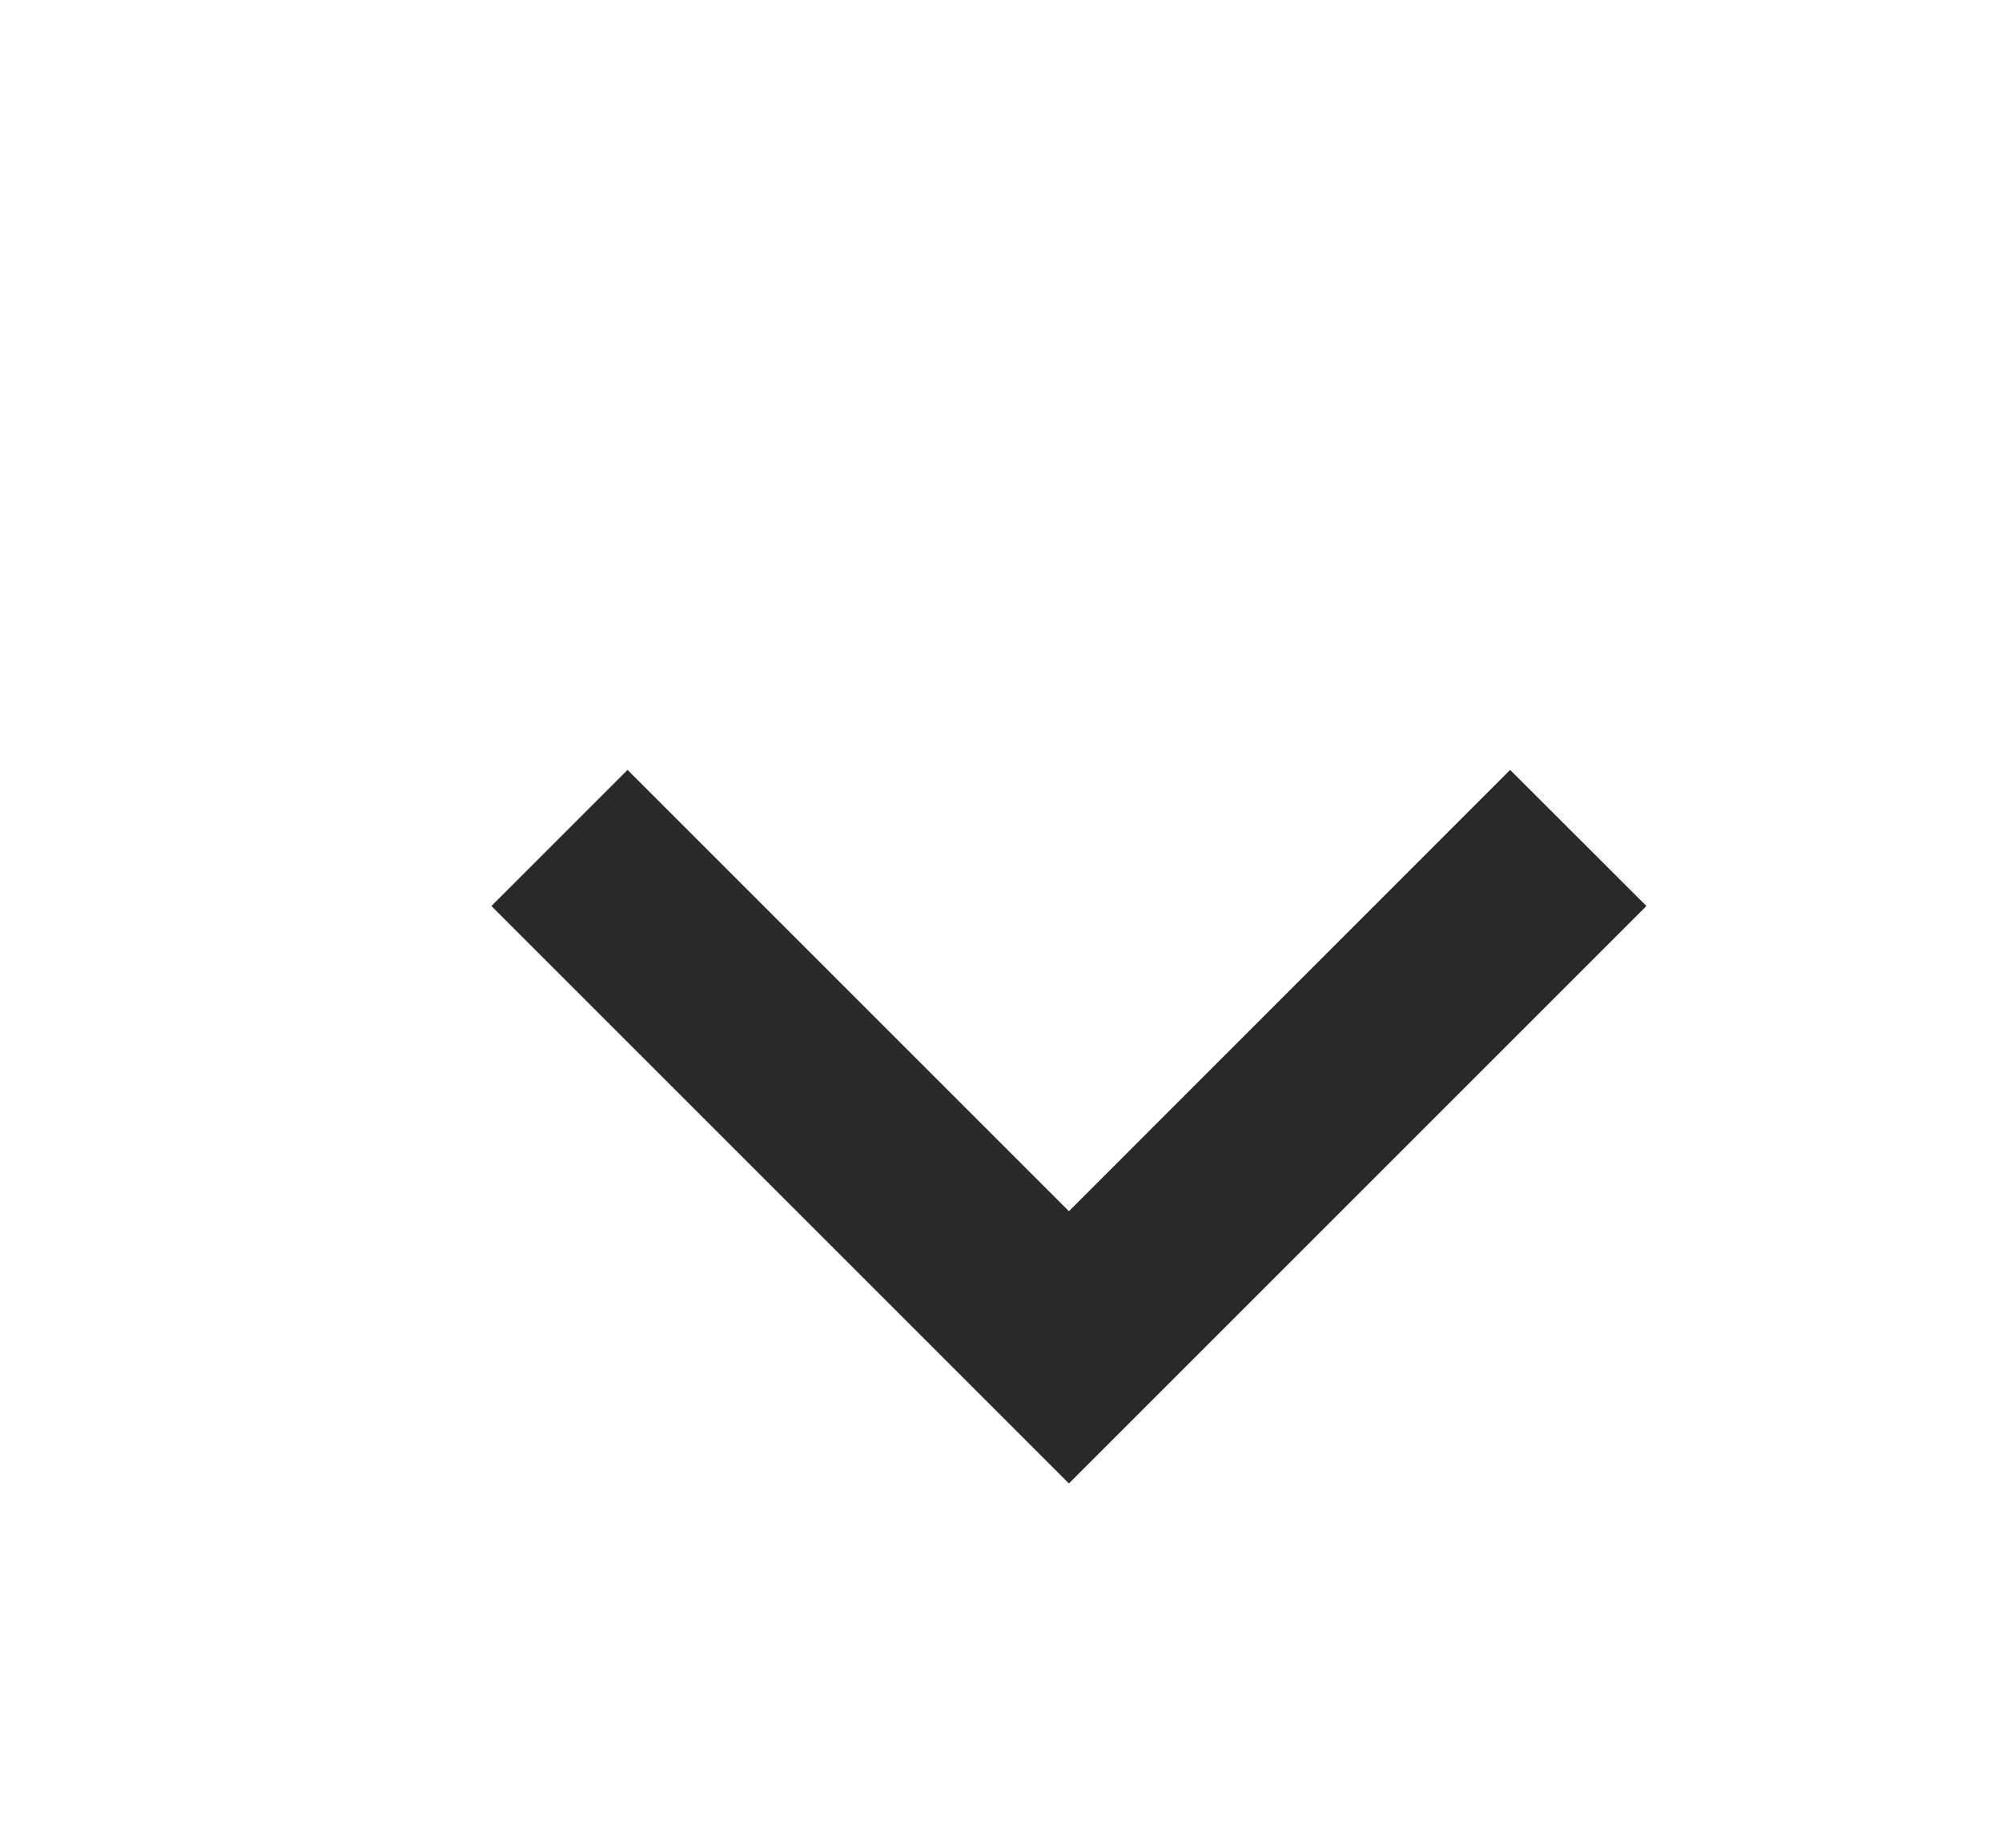 <svg width="13" height="12" viewBox="0 0 13 12" fill="none" xmlns="http://www.w3.org/2000/svg">
<path d="M4.075 5L6.941 7.866L9.806 5L10.691 5.884L6.941 9.634L3.191 5.884L4.075 5Z" fill="#292929"/>
</svg>

